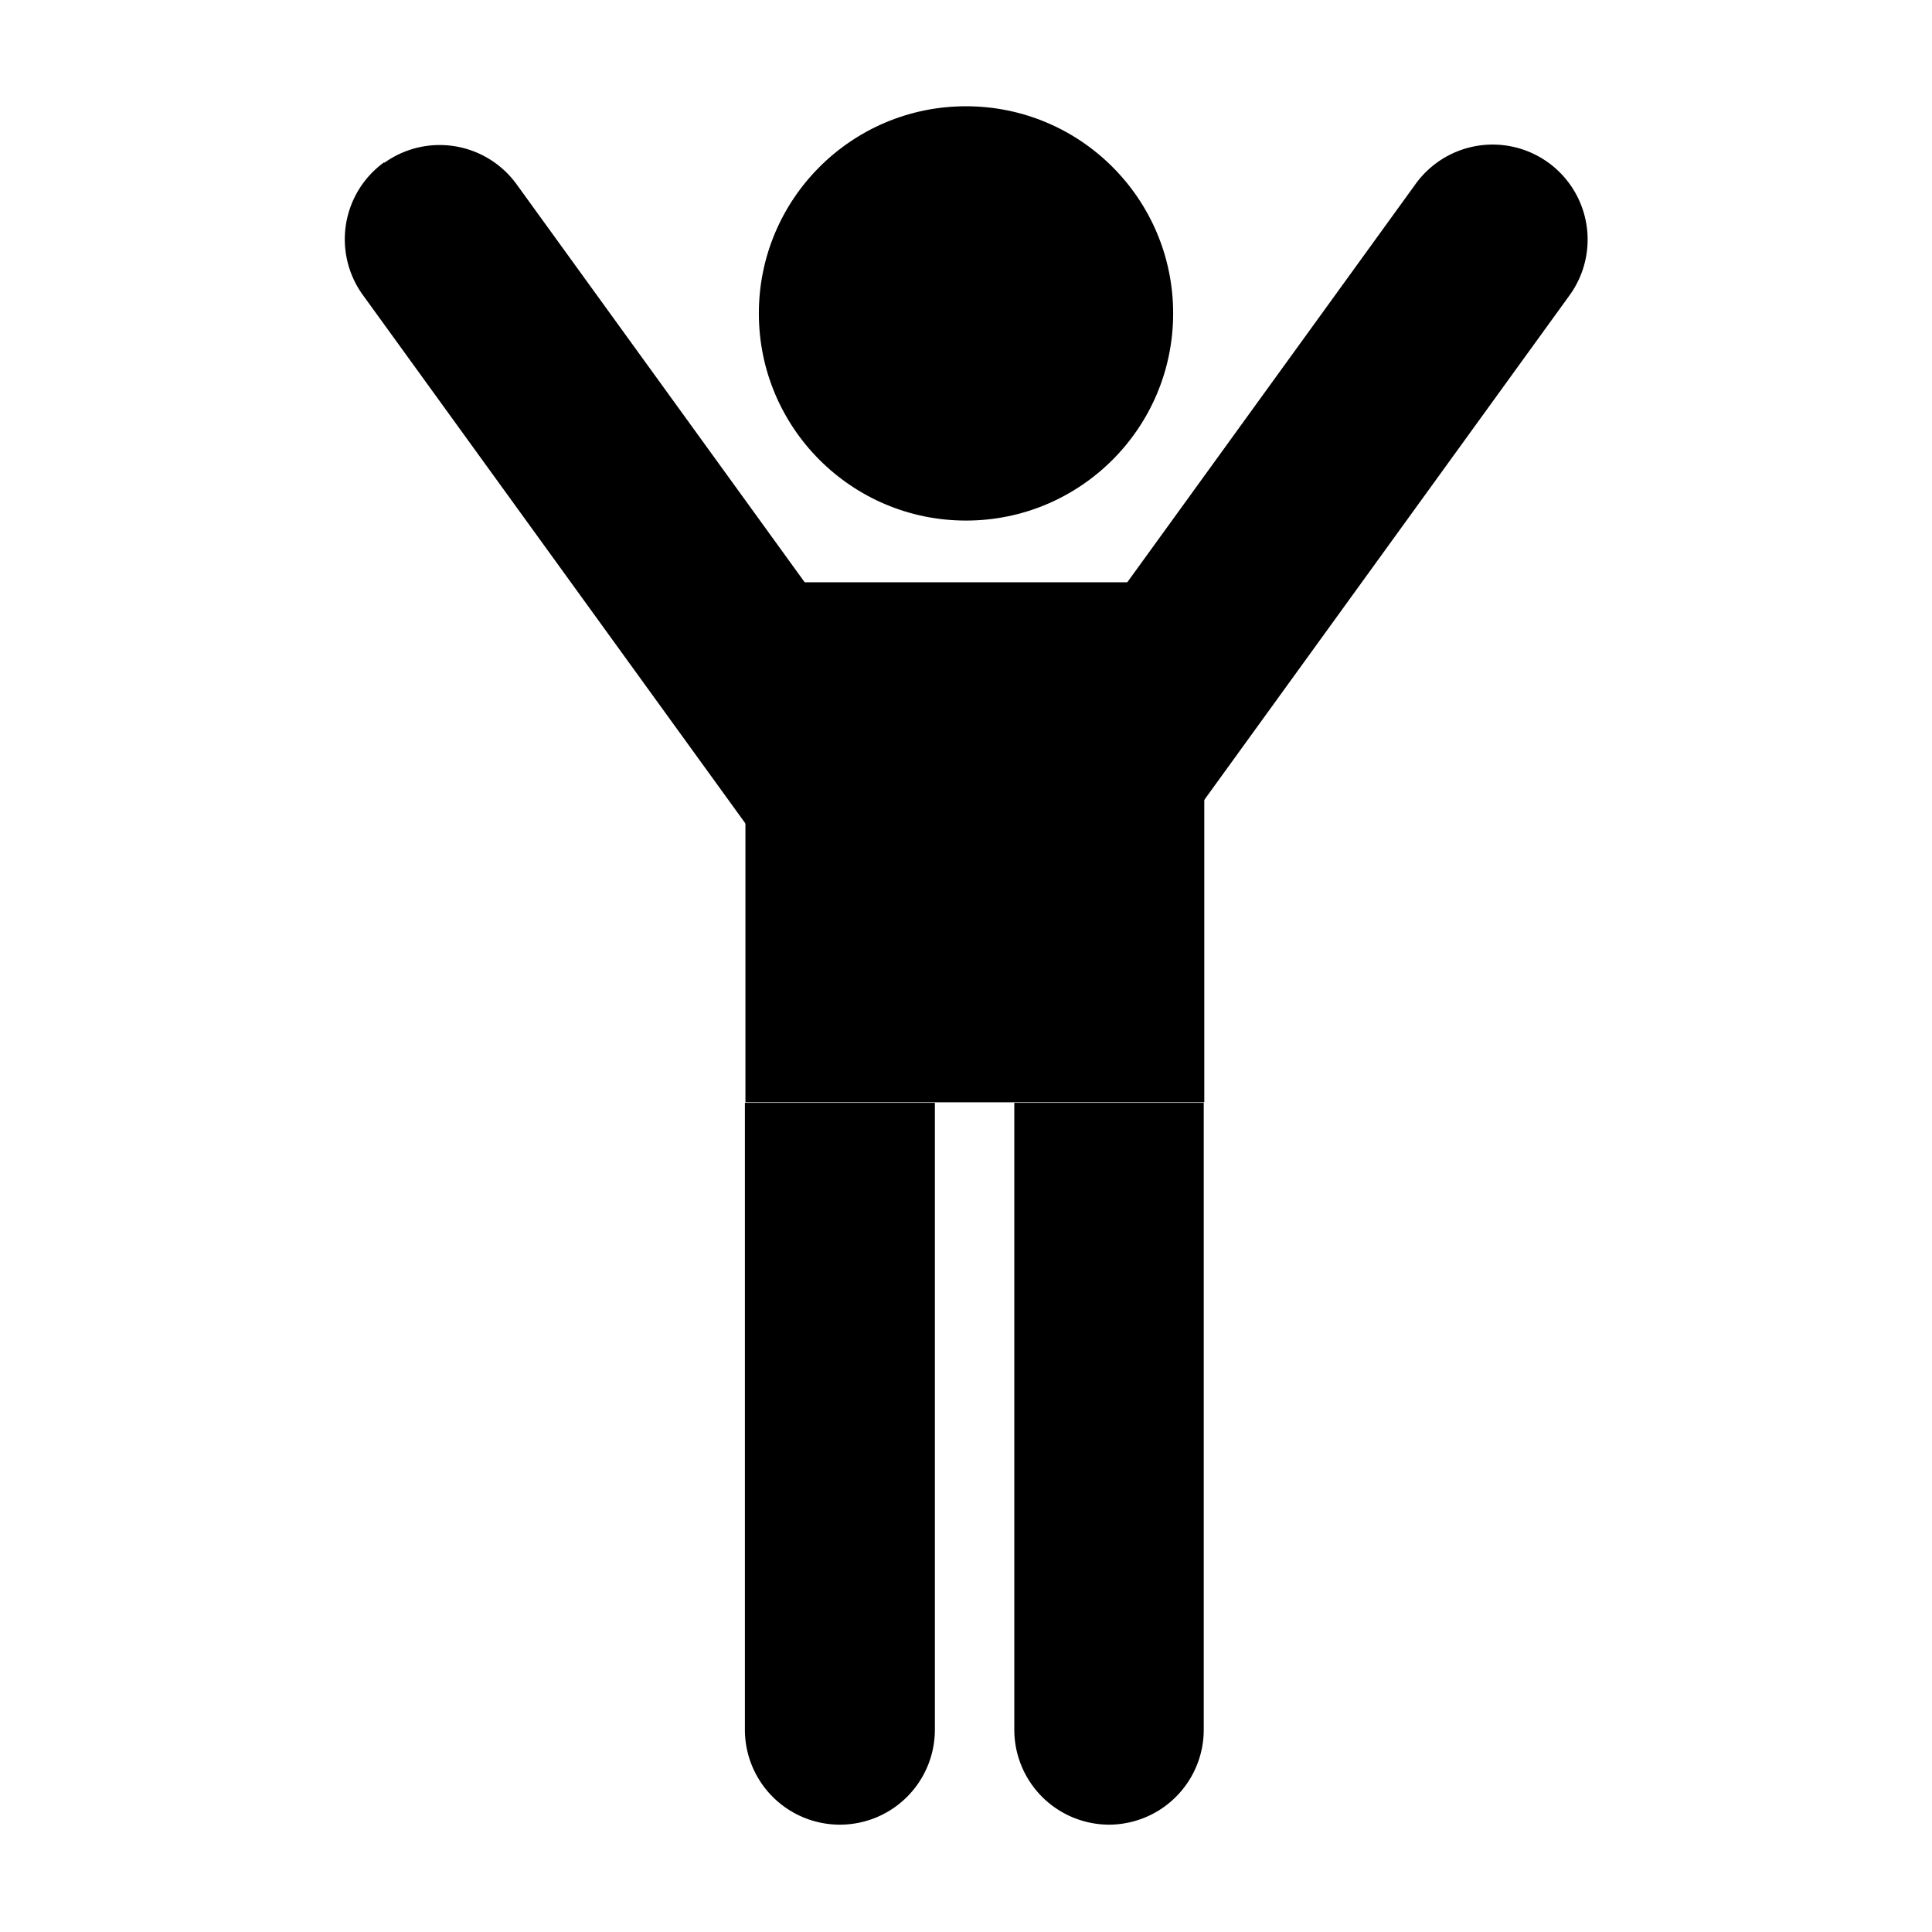 <svg id="Standart_Icons_1" xmlns="http://www.w3.org/2000/svg" viewBox="0 0 36 36"><title>Eingewöhnung</title><circle cx="18" cy="5.84" r="3.86"/><path d="M18.9,20.55h3.53a0,0,0,0,1,0,0V32.22A1.77,1.77,0,0,1,20.67,34h0a1.77,1.77,0,0,1-1.77-1.77V20.55A0,0,0,0,1,18.9,20.55Z"/><rect x="13.89" y="10.85" width="8.55" height="9.69"/><path d="M13.89,20.55h3.53a0,0,0,0,1,0,0V32.22A1.77,1.77,0,0,1,15.65,34h0a1.77,1.77,0,0,1-1.77-1.77V20.55A0,0,0,0,1,13.89,20.55Z"/><path d="M22.77,1.64H26.3a0,0,0,0,1,0,0V14.57a1.77,1.77,0,0,1-1.77,1.77h0a1.77,1.77,0,0,1-1.77-1.77V1.64a0,0,0,0,1,0,0Z" transform="translate(39.14 30.65) rotate(-144.1)"/><path d="M11.47,1.64h0A1.77,1.77,0,0,1,13.23,3.4V16.34a0,0,0,0,1,0,0H9.7a0,0,0,0,1,0,0V3.4a1.77,1.77,0,0,1,1.77-1.77Z" transform="translate(-3.09 8.43) rotate(-35.9)"/></svg>